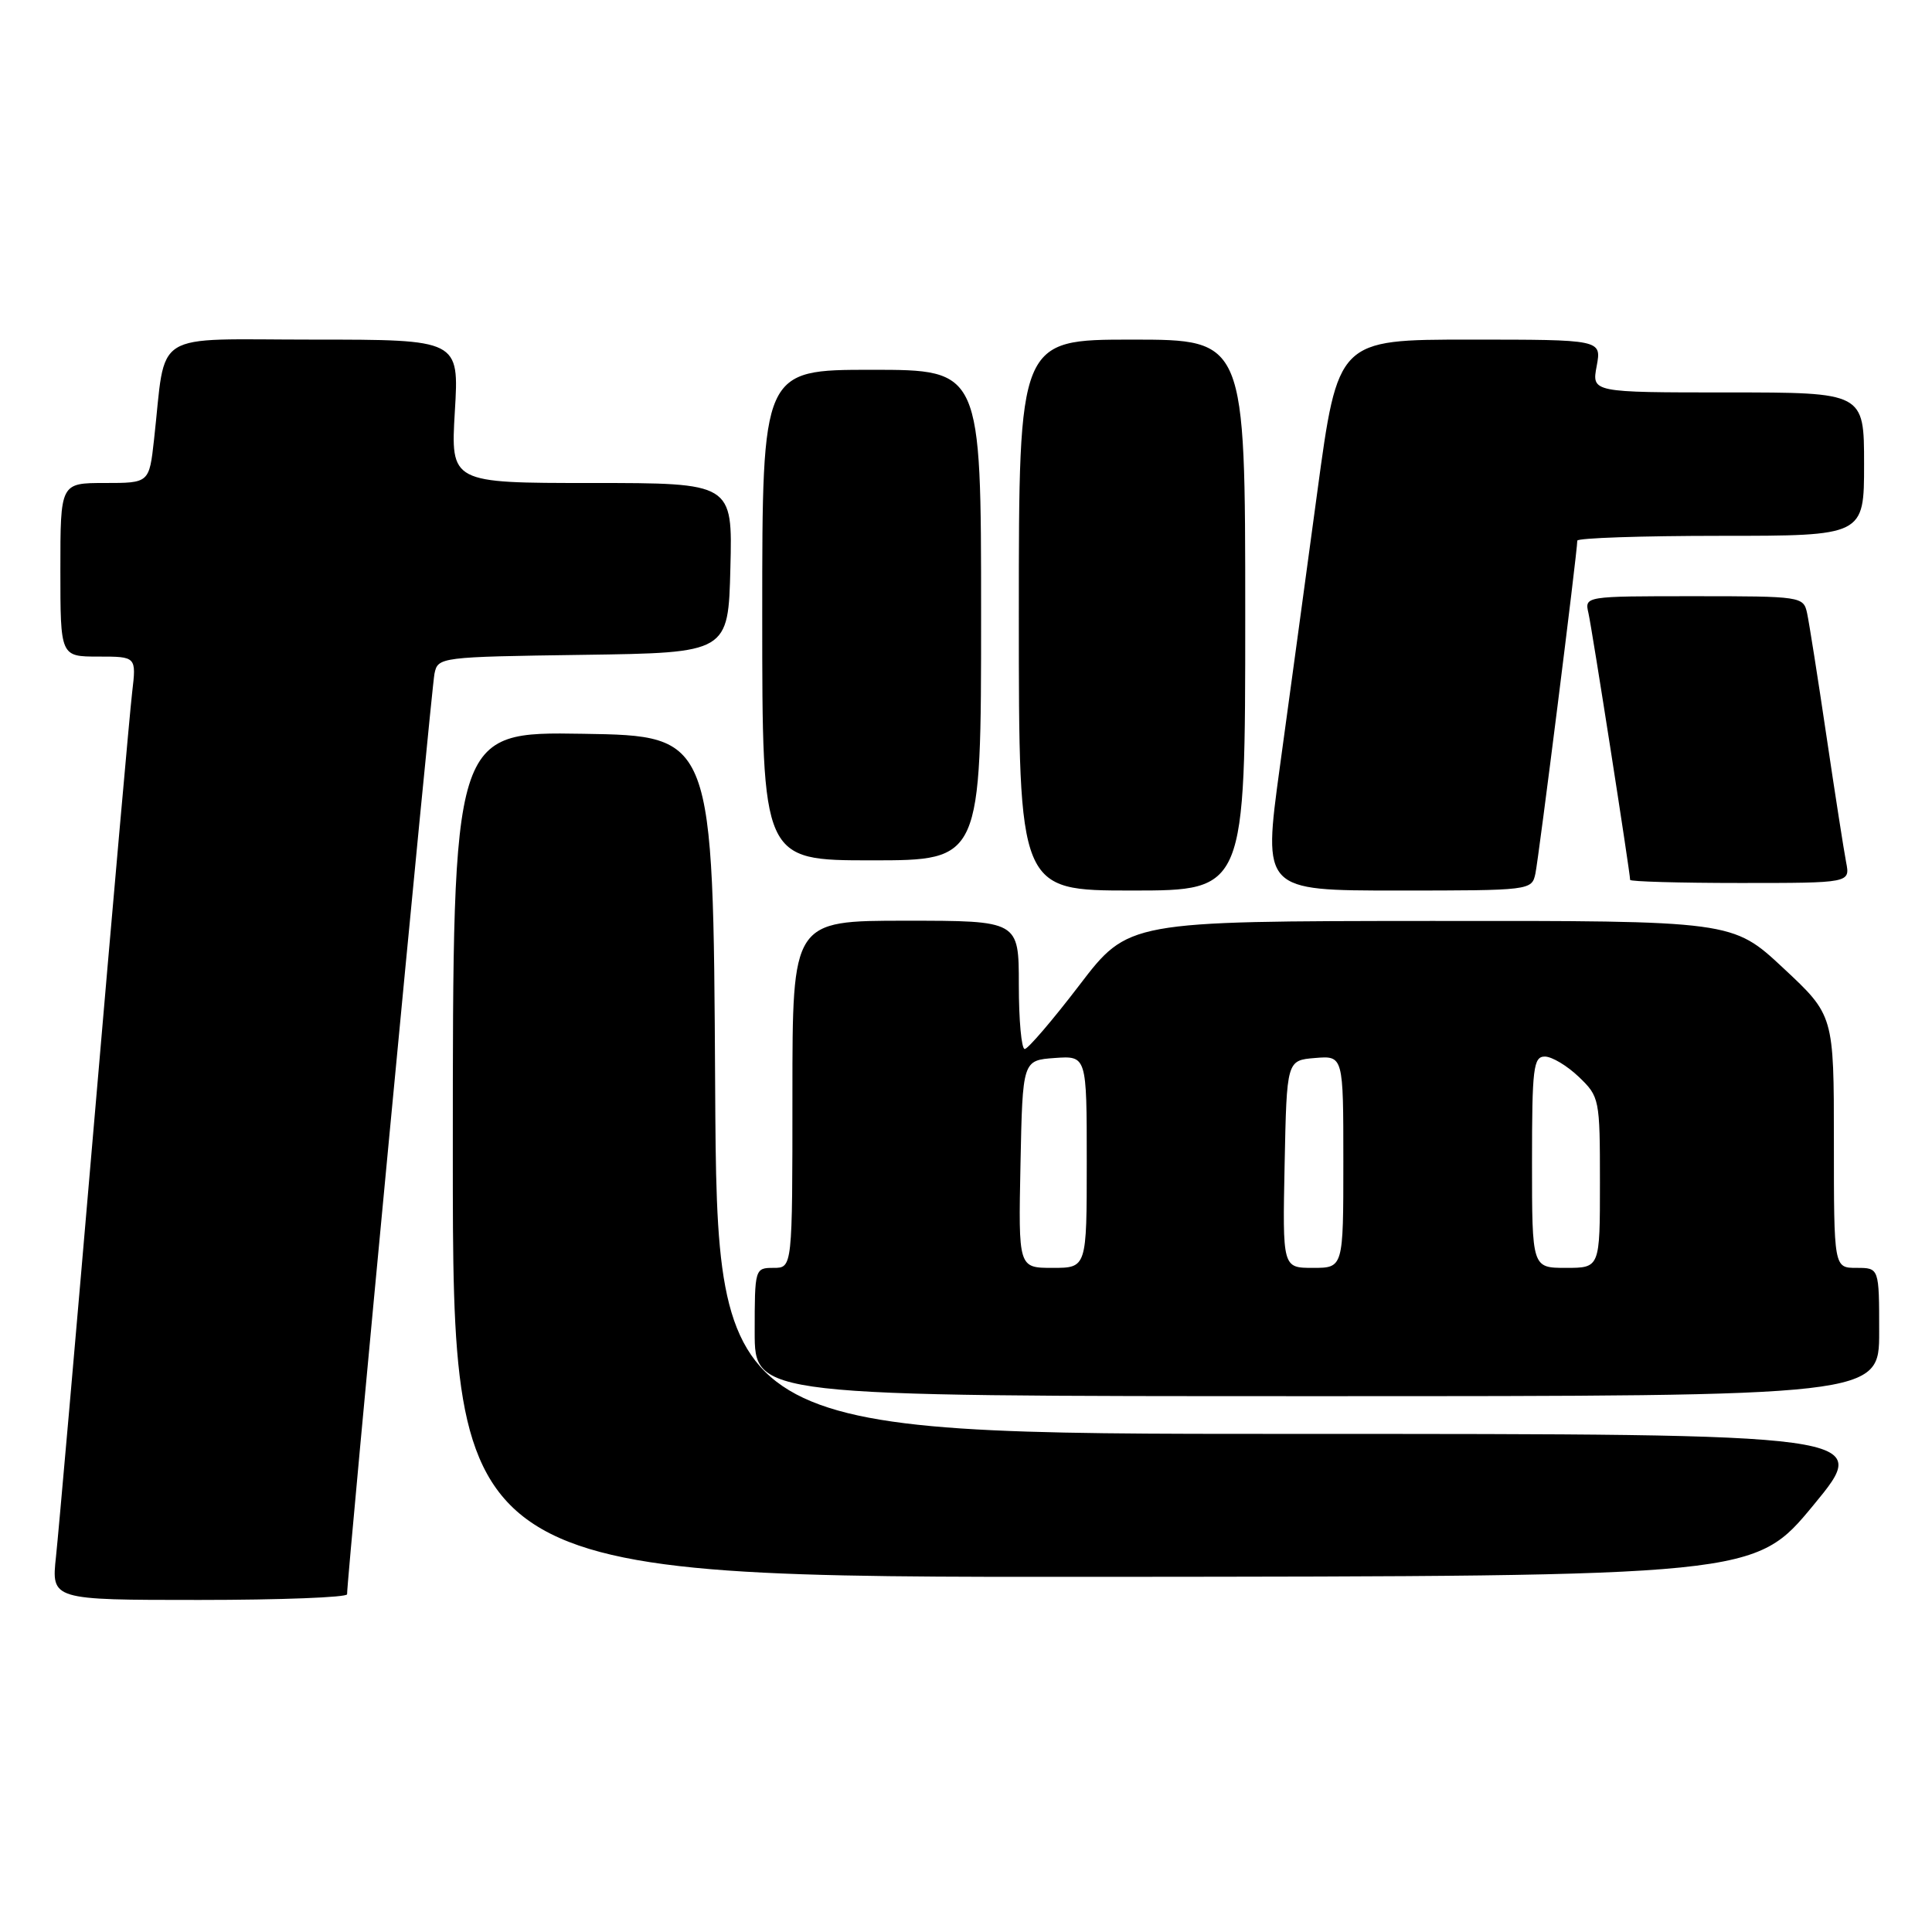 <?xml version="1.0" encoding="UTF-8" standalone="no"?>
<!DOCTYPE svg PUBLIC "-//W3C//DTD SVG 1.1//EN" "http://www.w3.org/Graphics/SVG/1.1/DTD/svg11.dtd" >
<svg xmlns="http://www.w3.org/2000/svg" xmlns:xlink="http://www.w3.org/1999/xlink" version="1.1" viewBox="0 0 256 256">
 <g >
 <path fill="currentColor"
d=" M 45.99 211.25 C 45.95 209.32 57.16 91.23 57.57 89.27 C 58.02 87.07 58.28 87.04 77.26 86.77 C 96.50 86.50 96.50 86.50 96.78 75.25 C 97.07 64.00 97.07 64.00 78.39 64.00 C 59.71 64.00 59.71 64.00 60.27 54.50 C 60.84 45.00 60.84 45.00 41.51 45.00 C 19.73 45.00 22.06 43.53 20.41 58.25 C 19.77 64.00 19.77 64.00 13.88 64.00 C 8.00 64.00 8.00 64.00 8.00 75.50 C 8.00 87.00 8.00 87.00 13.03 87.00 C 18.07 87.00 18.07 87.00 17.51 91.75 C 17.20 94.36 14.94 119.90 12.49 148.50 C 10.04 177.10 7.76 203.09 7.42 206.25 C 6.80 212.00 6.80 212.00 26.40 212.00 C 37.18 212.00 45.99 211.66 45.99 211.25 Z  M 240.29 199.44 C 248.08 190.00 248.08 190.00 171.55 190.00 C 95.02 190.00 95.02 190.00 94.76 143.75 C 94.50 97.50 94.50 97.50 77.25 97.23 C 60.00 96.95 60.00 96.95 60.00 152.98 C 60.00 209.00 60.00 209.00 146.25 208.94 C 232.50 208.87 232.50 208.87 240.29 199.44 Z  M 249.00 176.50 C 249.00 168.00 249.00 168.00 246.00 168.00 C 243.00 168.00 243.00 168.00 243.00 151.27 C 243.00 134.53 243.00 134.53 236.29 128.27 C 229.57 122.00 229.57 122.00 189.54 122.03 C 149.50 122.06 149.50 122.06 143.03 130.53 C 139.47 135.19 136.20 139.00 135.78 139.00 C 135.35 139.00 135.00 135.18 135.00 130.50 C 135.00 122.00 135.00 122.00 120.00 122.00 C 105.00 122.00 105.00 122.00 105.00 145.00 C 105.00 168.00 105.00 168.00 102.50 168.00 C 100.03 168.00 100.00 168.10 100.00 176.50 C 100.00 185.00 100.00 185.00 174.50 185.00 C 249.00 185.00 249.00 185.00 249.00 176.50 Z  M 165.00 81.50 C 165.00 45.00 165.00 45.00 150.00 45.00 C 135.00 45.00 135.00 45.00 135.00 81.50 C 135.00 118.00 135.00 118.00 150.00 118.00 C 165.00 118.00 165.00 118.00 165.00 81.50 Z  M 203.45 115.75 C 203.89 113.69 209.00 73.11 209.00 71.64 C 209.00 71.29 217.55 71.00 228.00 71.00 C 247.00 71.00 247.00 71.00 247.00 61.50 C 247.00 52.00 247.00 52.00 228.95 52.00 C 210.91 52.00 210.91 52.00 211.57 48.50 C 212.22 45.00 212.22 45.00 194.75 45.00 C 177.28 45.00 177.28 45.00 174.54 65.25 C 173.03 76.39 170.80 92.81 169.57 101.75 C 167.35 118.00 167.35 118.00 185.15 118.00 C 202.81 118.00 202.97 117.98 203.45 115.75 Z  M 244.62 114.25 C 244.33 112.74 243.15 105.20 242.01 97.50 C 240.87 89.80 239.72 82.49 239.45 81.25 C 238.97 79.04 238.69 79.00 224.46 79.00 C 209.96 79.00 209.96 79.00 210.48 81.25 C 210.95 83.31 216.00 115.64 216.00 116.59 C 216.00 116.81 222.56 117.00 230.58 117.00 C 245.16 117.00 245.16 117.00 244.62 114.25 Z  M 130.00 81.50 C 130.00 49.00 130.00 49.00 115.50 49.00 C 101.00 49.00 101.00 49.00 101.00 81.50 C 101.00 114.00 101.00 114.00 115.50 114.00 C 130.00 114.00 130.00 114.00 130.00 81.50 Z  M 135.22 154.25 C 135.50 140.50 135.50 140.50 139.75 140.19 C 144.00 139.89 144.00 139.89 144.00 153.94 C 144.00 168.00 144.00 168.00 139.47 168.00 C 134.94 168.00 134.94 168.00 135.22 154.25 Z  M 170.22 154.25 C 170.50 140.50 170.50 140.50 174.25 140.19 C 178.00 139.88 178.00 139.88 178.00 153.94 C 178.00 168.00 178.00 168.00 173.97 168.00 C 169.94 168.00 169.94 168.00 170.22 154.25 Z  M 203.00 154.00 C 203.00 141.51 203.18 140.00 204.70 140.00 C 205.63 140.00 207.65 141.21 209.20 142.69 C 211.94 145.32 212.00 145.60 212.00 156.69 C 212.00 168.00 212.00 168.00 207.50 168.00 C 203.00 168.00 203.00 168.00 203.00 154.00 Z "/>
</g>
</svg>